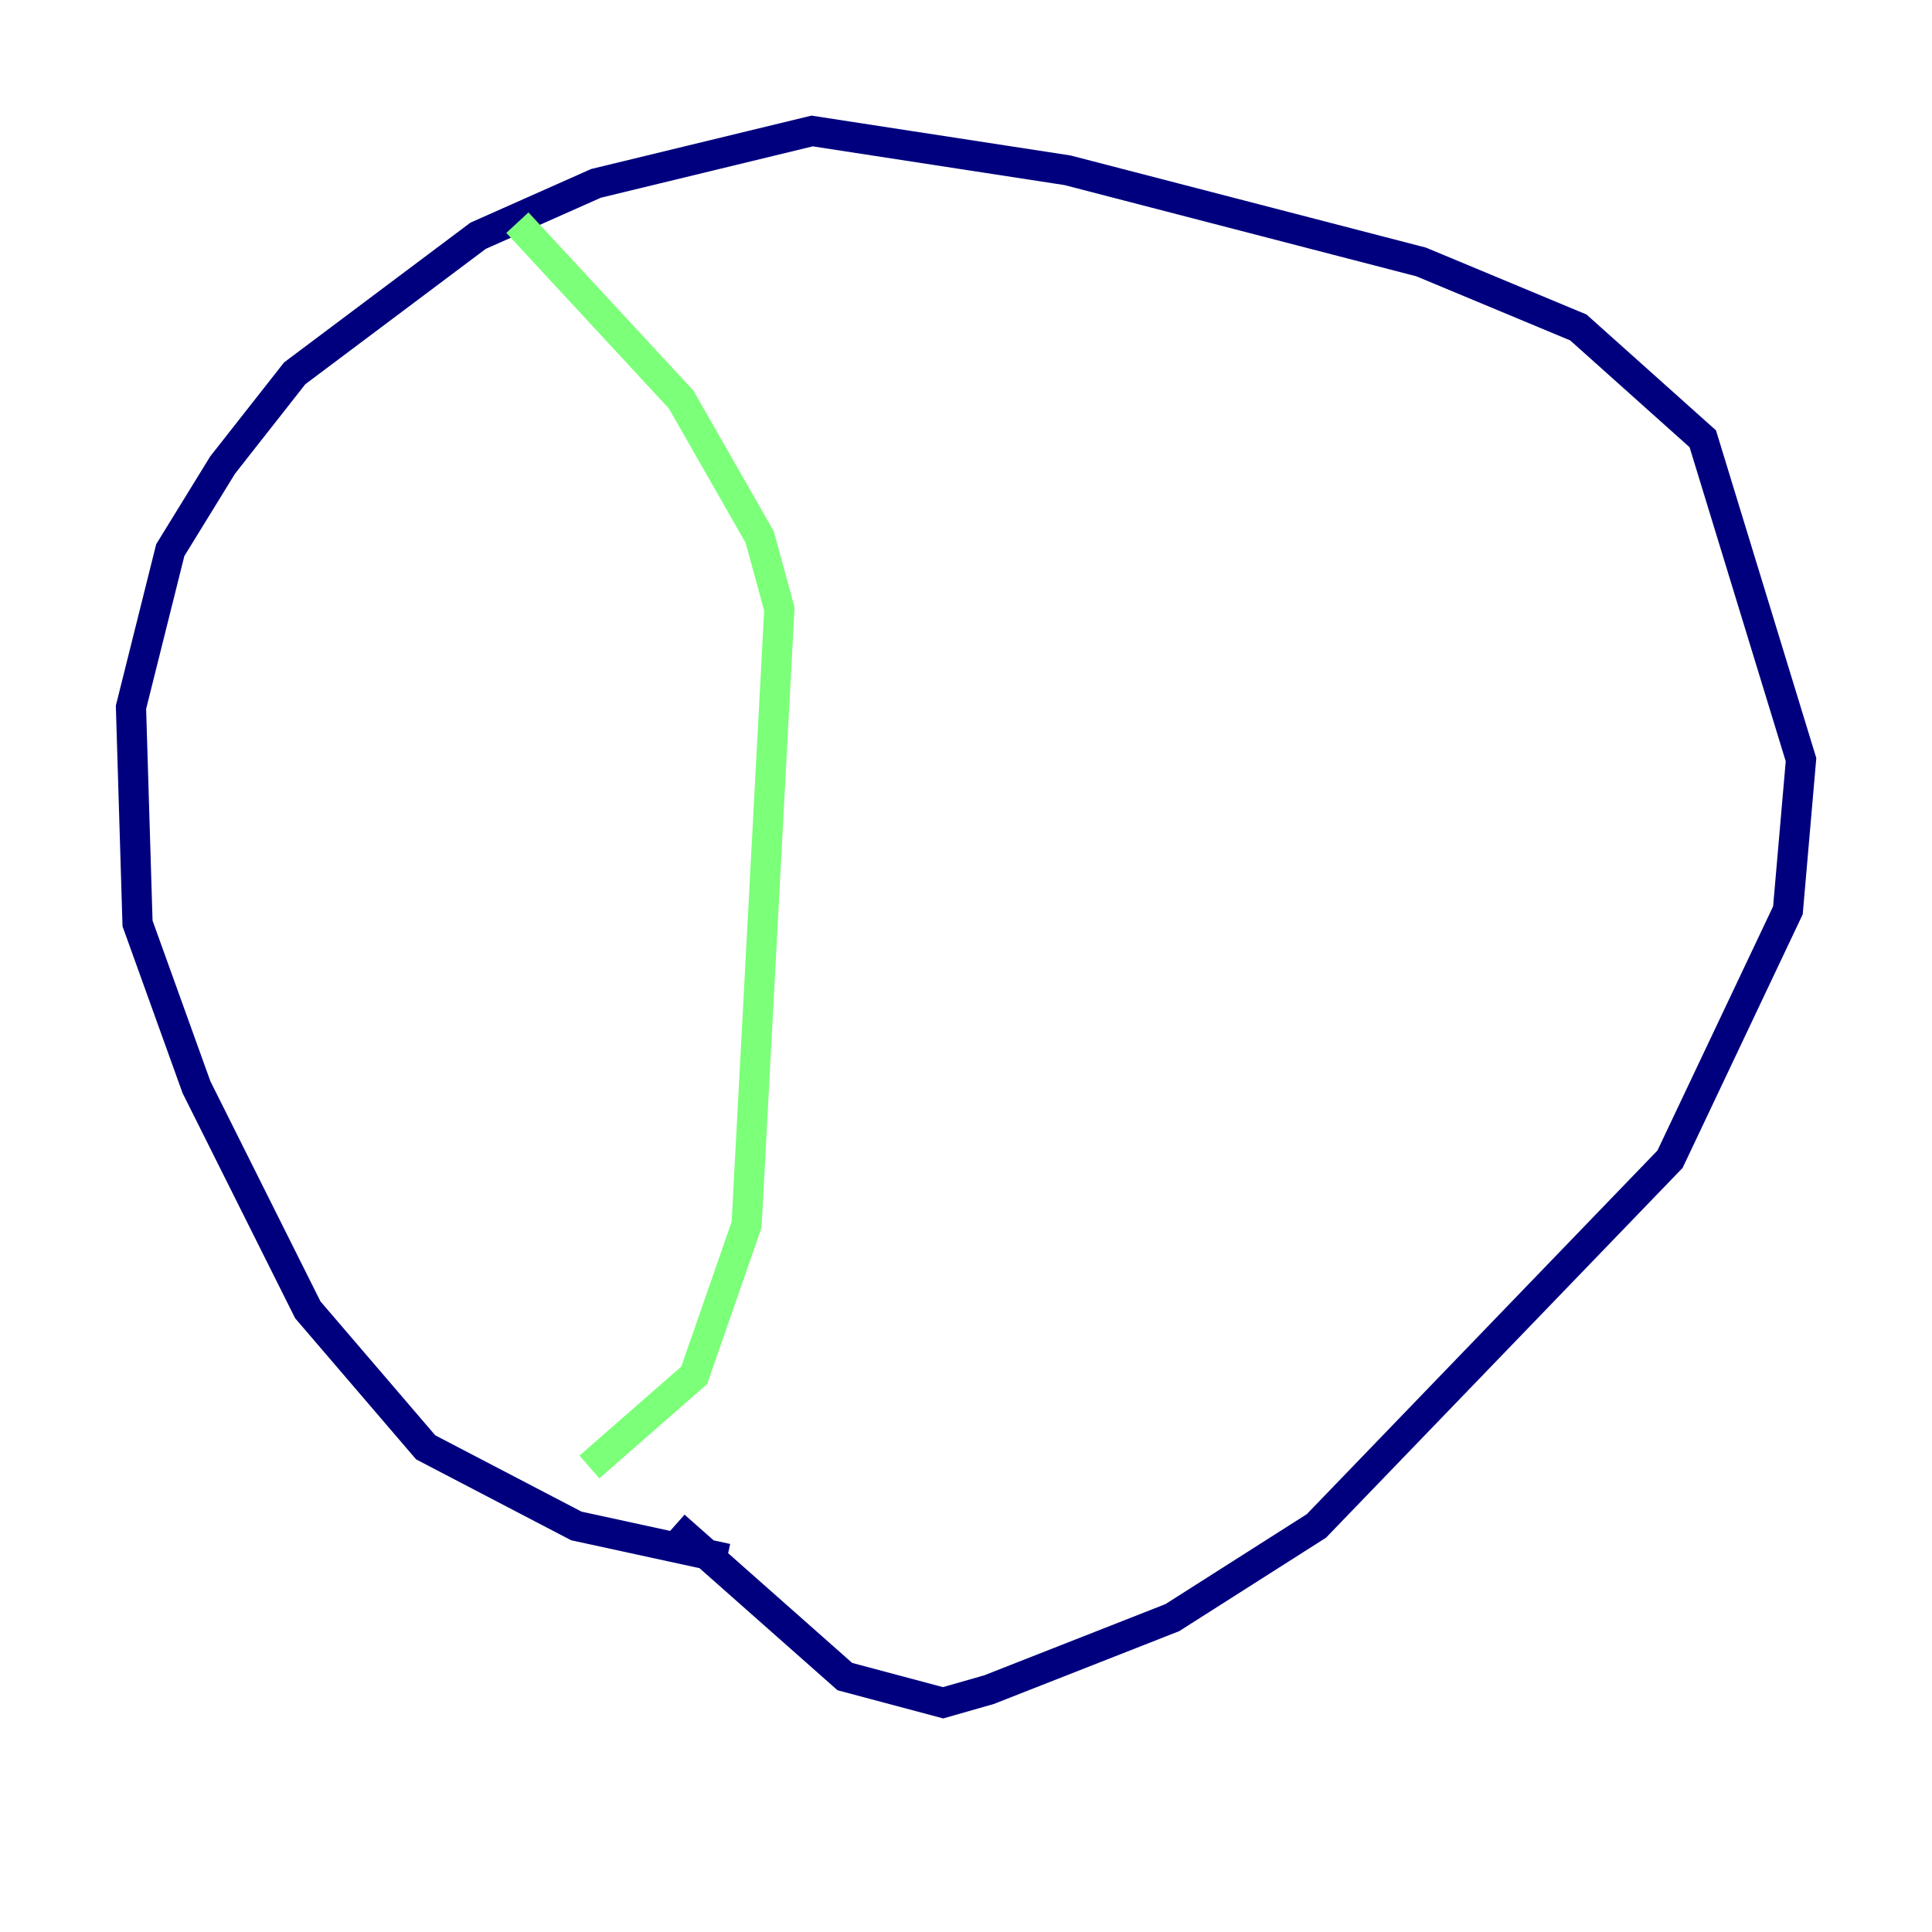<?xml version="1.0" encoding="utf-8" ?>
<svg baseProfile="tiny" height="128" version="1.2" viewBox="0,0,128,128" width="128" xmlns="http://www.w3.org/2000/svg" xmlns:ev="http://www.w3.org/2001/xml-events" xmlns:xlink="http://www.w3.org/1999/xlink"><defs /><polyline fill="none" points="48.163,103.268 38.183,101.098 28.203,95.891 20.393,86.78 13.017,72.027 9.112,61.18 8.678,46.861 11.281,36.447 14.752,30.807 19.525,24.732 31.675,15.62 39.485,12.149 53.803,8.678 70.725,11.281 94.156,17.356 104.57,21.695 112.814,29.071 119.322,50.332 118.454,60.312 110.644,76.8 87.214,101.098 77.668,107.173 65.519,111.946 62.481,112.814 55.973,111.078 44.691,101.098" stroke="#00007f" stroke-width="2" /><polyline fill="none" points="34.278,14.752 45.125,26.468 50.332,35.58 51.634,40.352 49.464,81.139 45.993,91.119 39.051,97.193" stroke="#7cff79" stroke-width="2" /><polyline fill="none" points="91.986,21.695 91.986,21.695" stroke="#7f0000" stroke-width="2" /></svg>